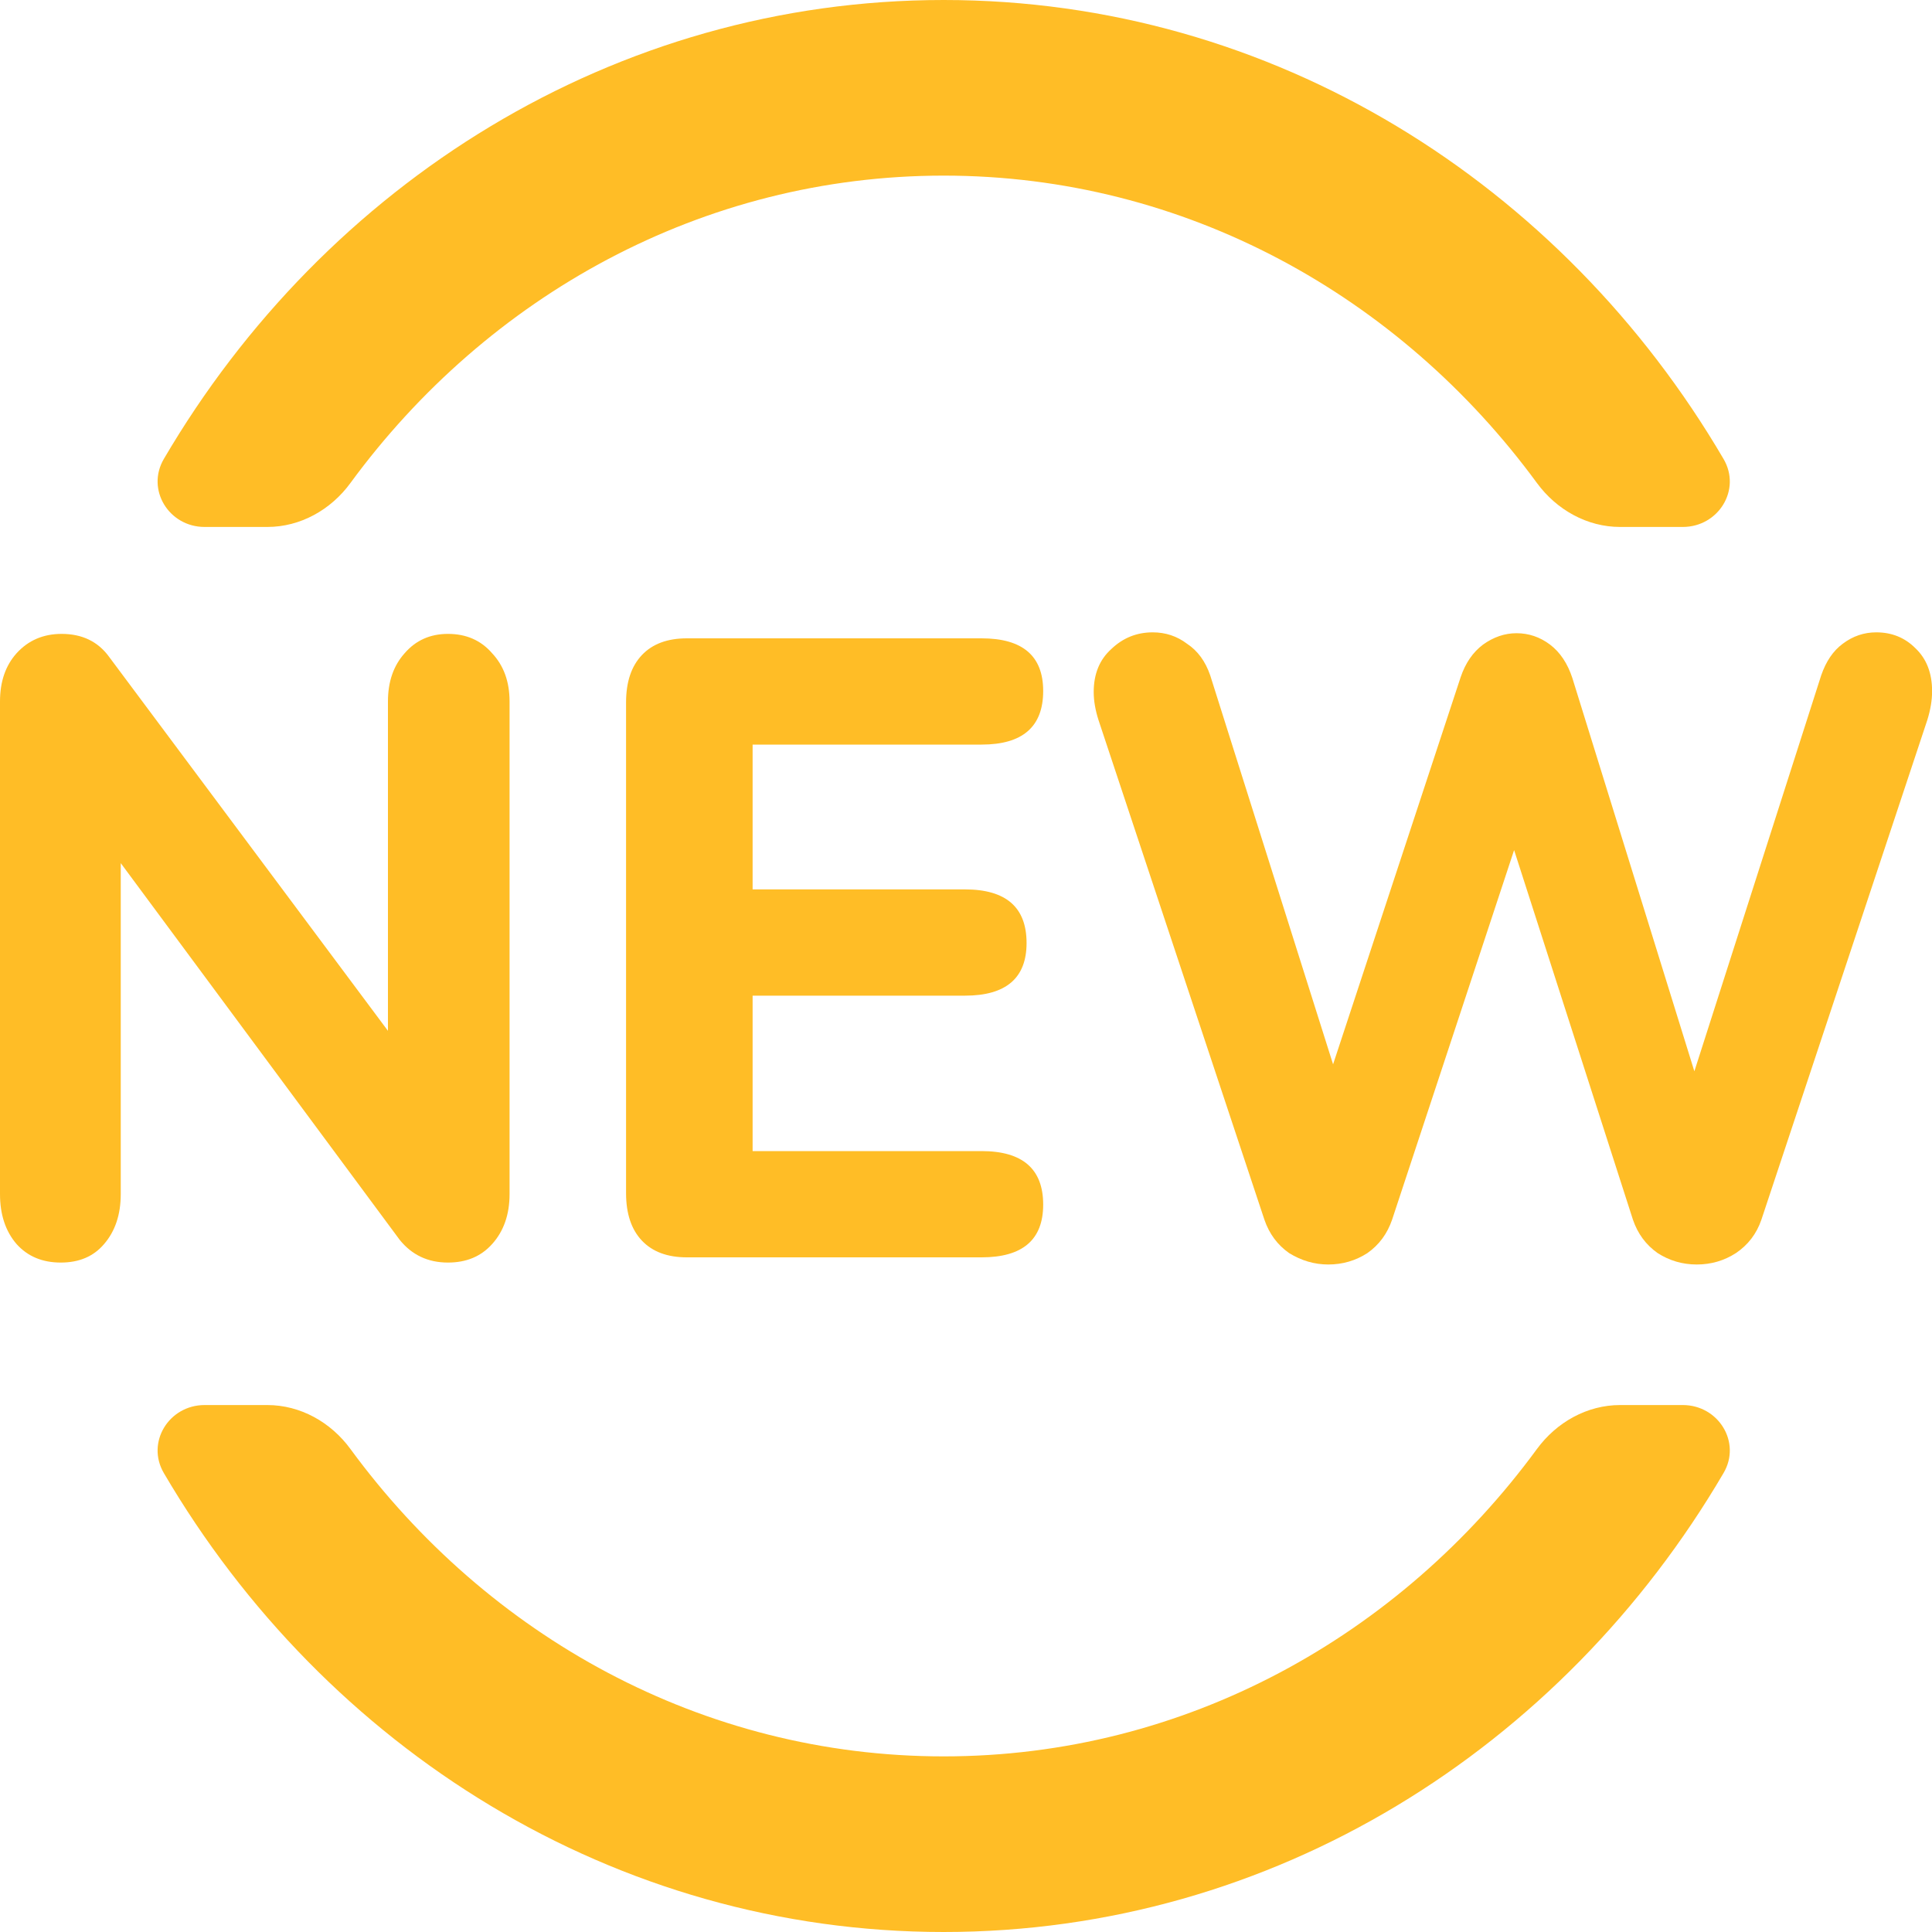 <svg width="20" height="20" viewBox="0 0 20 20" fill="none" xmlns="http://www.w3.org/2000/svg">
<path d="M2.767 5.455C3.11 5.455 3.425 5.277 3.627 5.001C5.046 3.065 7.269 1.818 9.769 1.818C12.269 1.818 14.492 3.065 15.911 5.001C16.114 5.277 16.429 5.455 16.771 5.455H17.42C17.789 5.455 18.029 5.069 17.842 4.751C16.171 1.9 13.181 0 9.769 0C6.358 0 3.367 1.9 1.696 4.751C1.51 5.069 1.749 5.455 2.118 5.455H2.767Z" fill="#FFBD26"/>
<path d="M3.627 14.999C3.425 14.723 3.11 14.545 2.767 14.545H2.118C1.749 14.545 1.51 14.931 1.696 15.249C3.367 18.1 6.358 20 9.769 20C13.181 20 16.171 18.1 17.842 15.249C18.029 14.931 17.789 14.545 17.42 14.545H16.771C16.429 14.545 16.114 14.723 15.911 14.999C14.492 16.935 12.269 18.182 9.769 18.182C7.269 18.182 5.046 16.935 3.627 14.999Z" fill="#FFBD26"/>
<path d="M4.637 6.562C4.827 6.562 4.979 6.629 5.094 6.762C5.214 6.89 5.275 7.056 5.275 7.262V12.361C5.275 12.573 5.214 12.746 5.094 12.879C4.979 13.007 4.827 13.07 4.637 13.07C4.43 13.07 4.263 12.991 4.137 12.834L1.25 8.935V12.361C1.25 12.573 1.192 12.746 1.077 12.879C0.968 13.007 0.819 13.07 0.629 13.07C0.44 13.07 0.287 13.007 0.172 12.879C0.057 12.746 0 12.573 0 12.361V7.262C0 7.056 0.057 6.89 0.172 6.762C0.293 6.629 0.448 6.562 0.638 6.562C0.85 6.562 1.014 6.641 1.129 6.799L4.016 10.671V7.262C4.016 7.056 4.074 6.89 4.189 6.762C4.304 6.629 4.453 6.562 4.637 6.562Z" fill="#FFBD26"/>
<path d="M7.11 13.016C6.909 13.016 6.754 12.958 6.645 12.843C6.536 12.728 6.481 12.564 6.481 12.352V7.271C6.481 7.059 6.536 6.896 6.645 6.781C6.754 6.666 6.909 6.608 7.11 6.608H10.161C10.586 6.608 10.799 6.79 10.799 7.153C10.799 7.523 10.586 7.708 10.161 7.708H7.791V9.207H9.989C10.414 9.207 10.627 9.392 10.627 9.762C10.627 10.125 10.414 10.307 9.989 10.307H7.791V11.916H10.161C10.586 11.916 10.799 12.101 10.799 12.47C10.799 12.834 10.586 13.016 10.161 13.016H7.11Z" fill="#FFBD26"/>
<path d="M18.853 6.991C18.903 6.846 18.977 6.737 19.076 6.664C19.181 6.585 19.296 6.546 19.423 6.546C19.583 6.546 19.718 6.6 19.828 6.71C19.943 6.819 20.001 6.967 20.001 7.155C20.001 7.246 19.985 7.346 19.951 7.455L18.234 12.626C18.184 12.772 18.096 12.887 17.97 12.972C17.849 13.05 17.714 13.09 17.565 13.09C17.416 13.09 17.282 13.05 17.16 12.972C17.039 12.887 16.954 12.772 16.904 12.626L15.674 8.8L14.411 12.626C14.361 12.772 14.276 12.887 14.155 12.972C14.034 13.05 13.899 13.09 13.75 13.09C13.607 13.09 13.472 13.05 13.345 12.972C13.224 12.887 13.139 12.772 13.089 12.626L11.372 7.455C11.339 7.352 11.322 7.255 11.322 7.164C11.322 6.976 11.383 6.828 11.504 6.719C11.625 6.603 11.768 6.546 11.933 6.546C12.065 6.546 12.184 6.585 12.288 6.664C12.399 6.737 12.478 6.846 12.528 6.991L13.8 11.018L15.121 7.009C15.17 6.864 15.247 6.752 15.352 6.673C15.462 6.594 15.578 6.555 15.699 6.555C15.825 6.555 15.941 6.594 16.046 6.673C16.15 6.752 16.227 6.867 16.277 7.019L17.54 11.09L18.853 6.991Z" fill="#FFBD26"/>
</svg>
